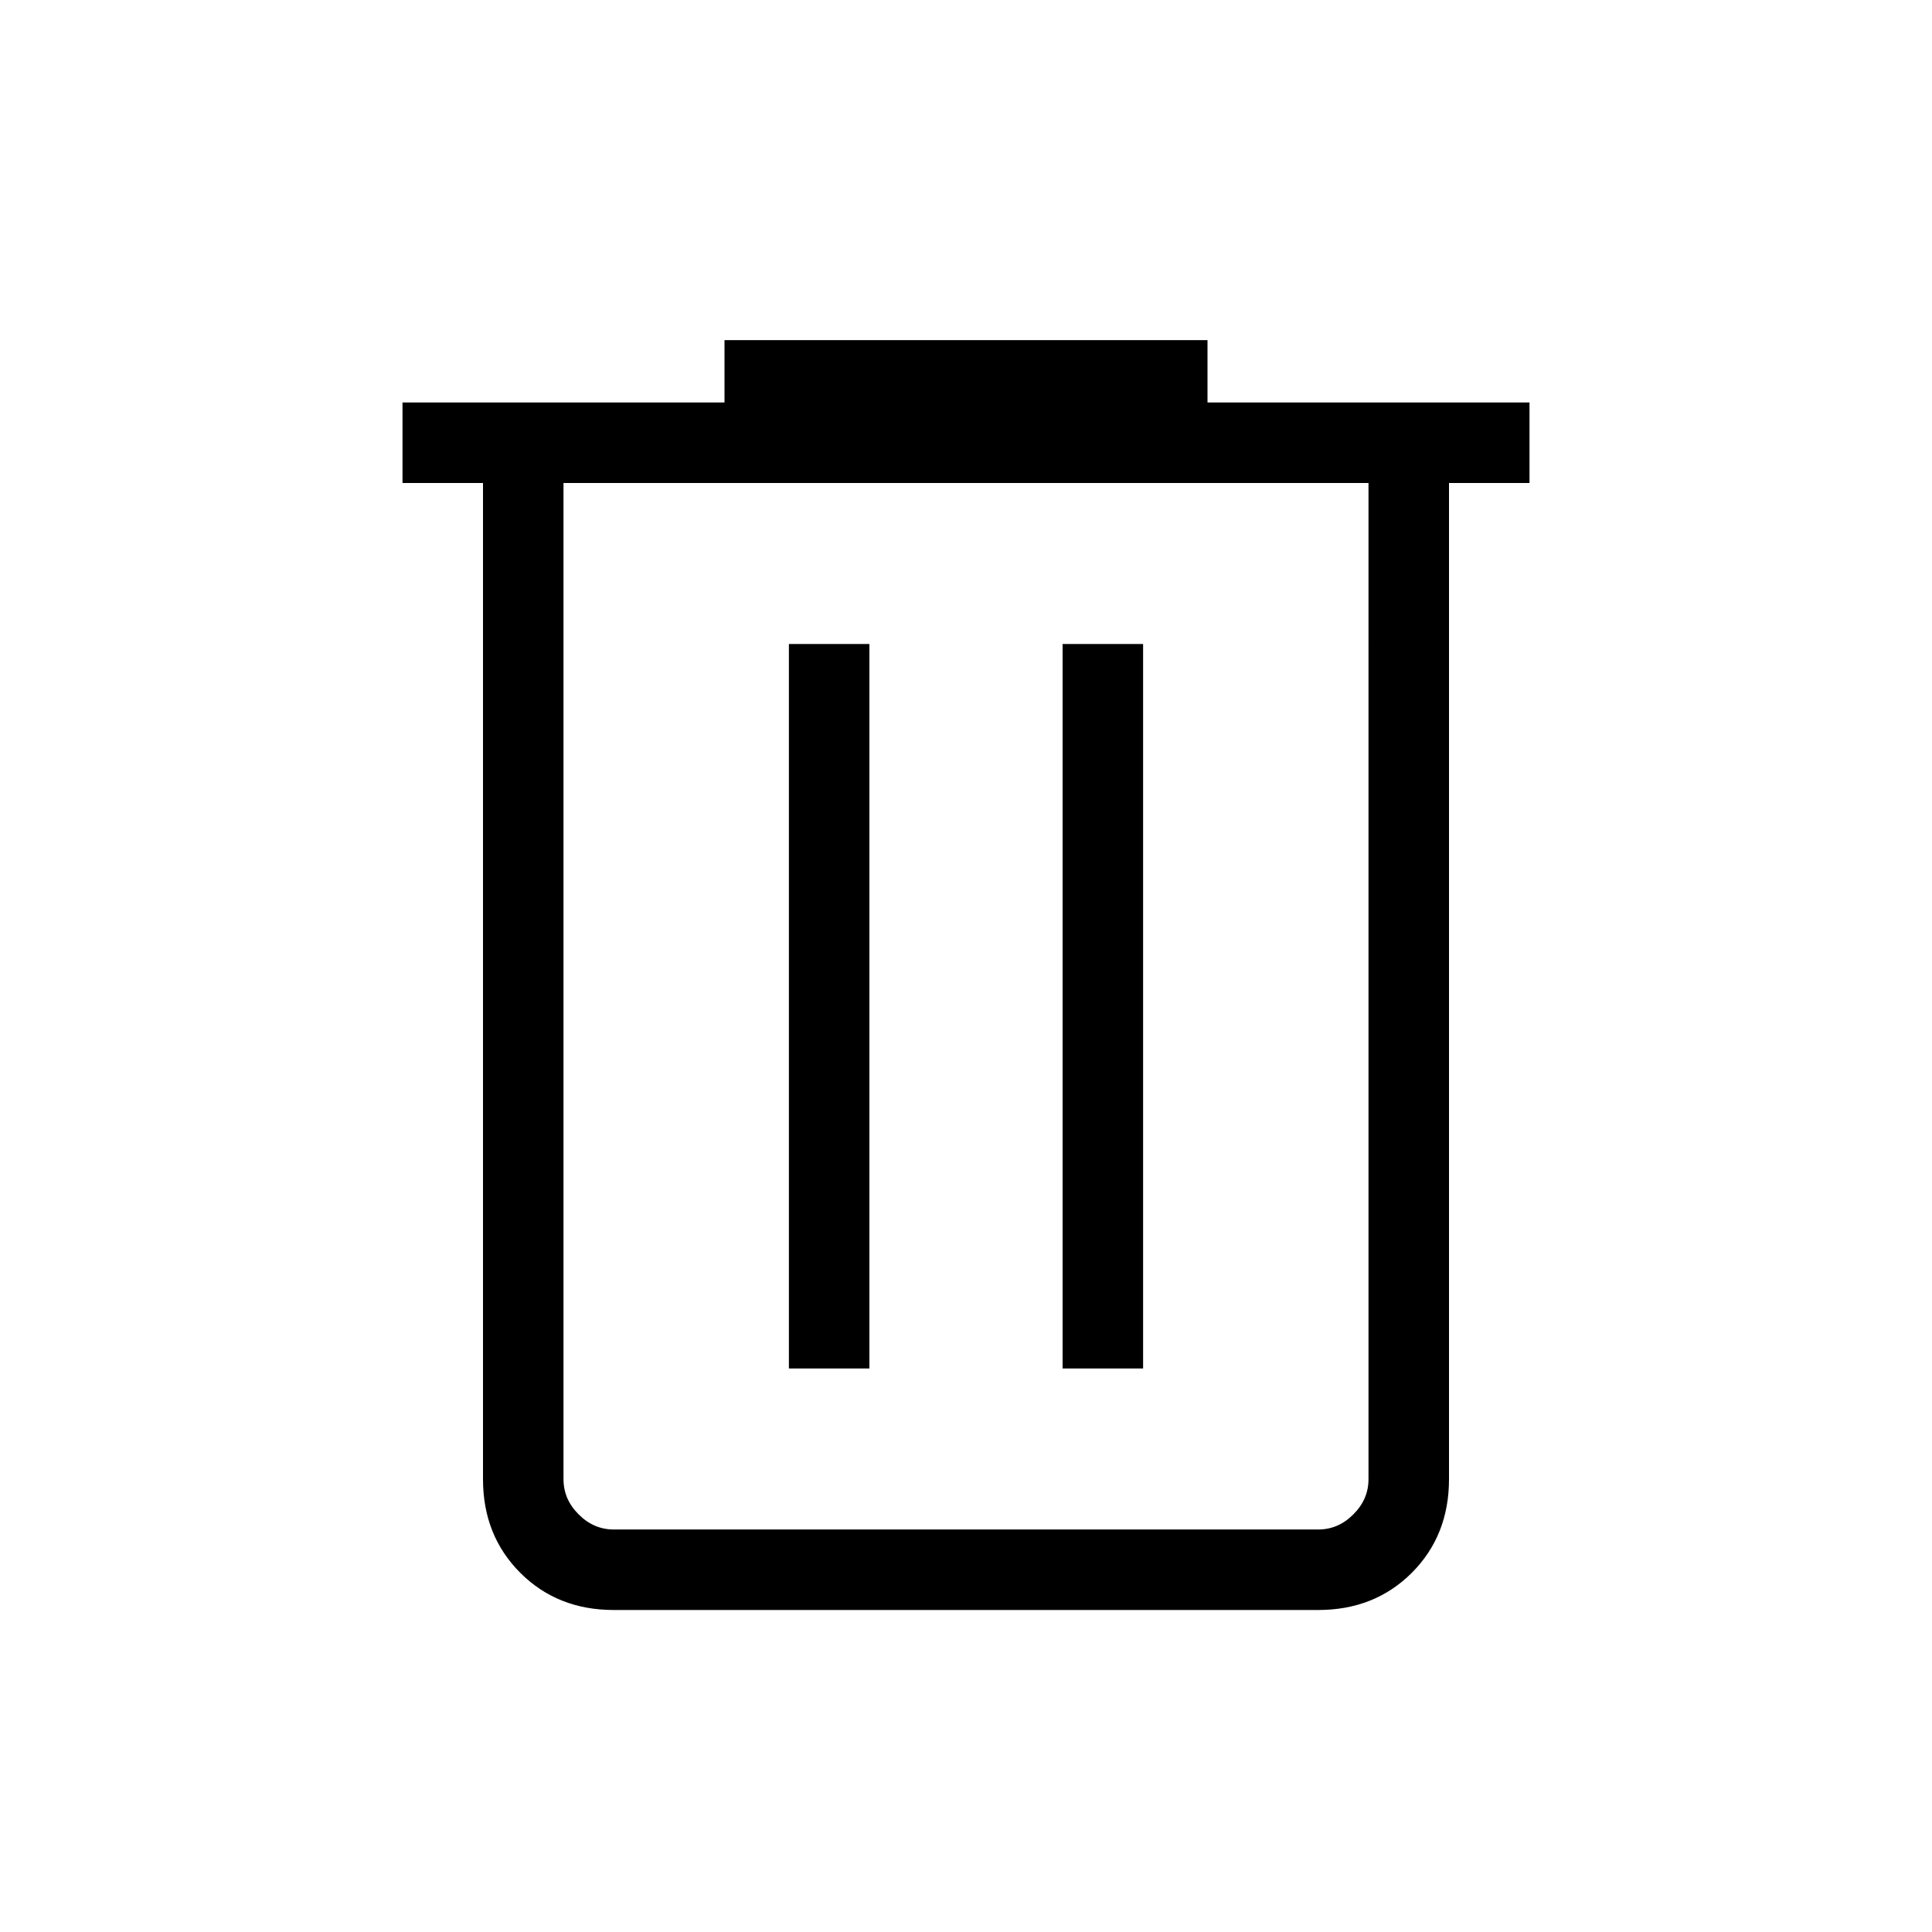 <svg xmlns="http://www.w3.org/2000/svg" height="24" width="24"><path d="M7.625 20q-.7 0-1.162-.462Q6 19.075 6 18.375V6H5V5h4v-.775h6V5h4v1h-1v12.375q0 .7-.462 1.163-.463.462-1.163.462ZM17 6H7v12.375q0 .25.188.437.187.188.437.188h8.75q.25 0 .437-.188.188-.187.188-.437ZM9.8 17h1V8h-1Zm3.4 0h1V8h-1ZM7 6v13-.625Z"/></svg>